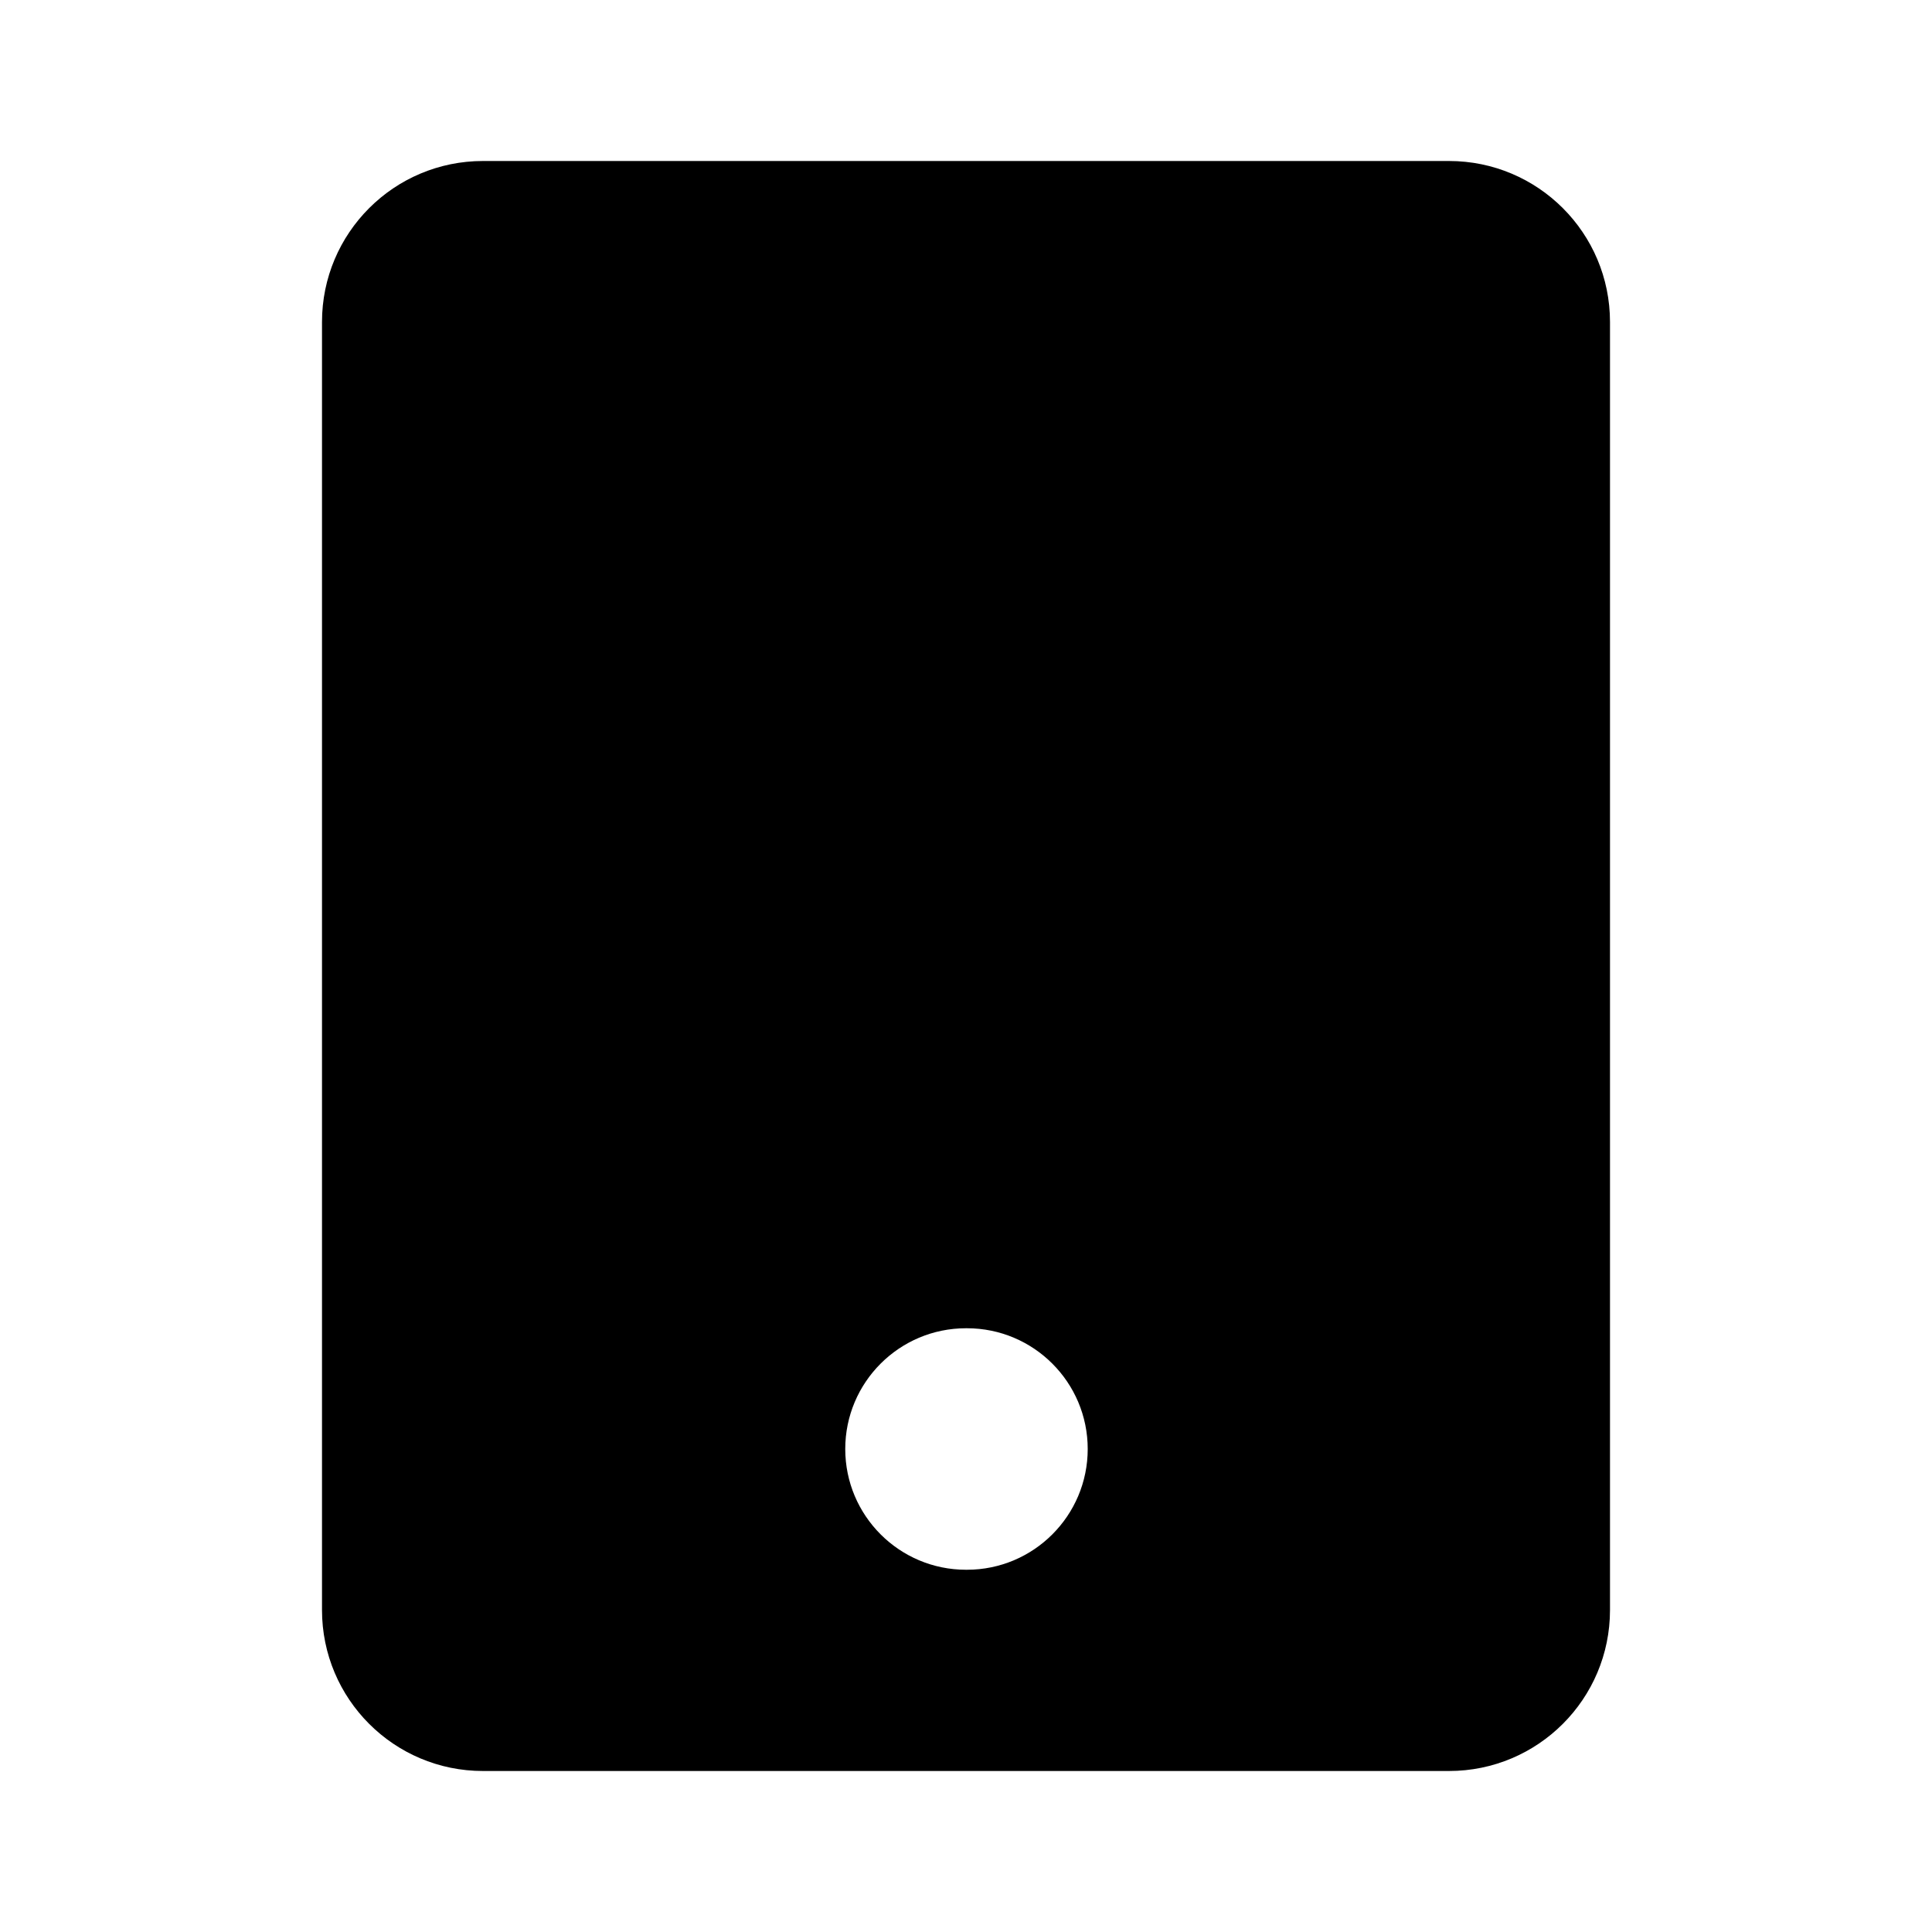 <!-- ! This file is automatically generated, please don't edit it directly. -->

<svg
	width="24"
	height="24"
	viewBox="0 0 24 24"
	fill="none"
	xmlns="http://www.w3.org/2000/svg"
>
	<g class="oi-tablet-fill">
		<path
			class="oi-fill"
			fill-rule="evenodd"
			clip-rule="evenodd"
			d="M6 2C4.895 2 4 2.895 4 4V20C4 21.105 4.895 22 6 22H18C19.105 22 20 21.105 20 20V4C20 2.895 19.105 2 18 2H6ZM12 16.5C11.172 16.5 10.5 17.172 10.5 18C10.5 18.828 11.172 19.5 12 19.5H12.012C12.84 19.5 13.512 18.828 13.512 18C13.512 17.172 12.84 16.5 12.012 16.5H12Z"
			fill="black"
		/>
	</g>
</svg>